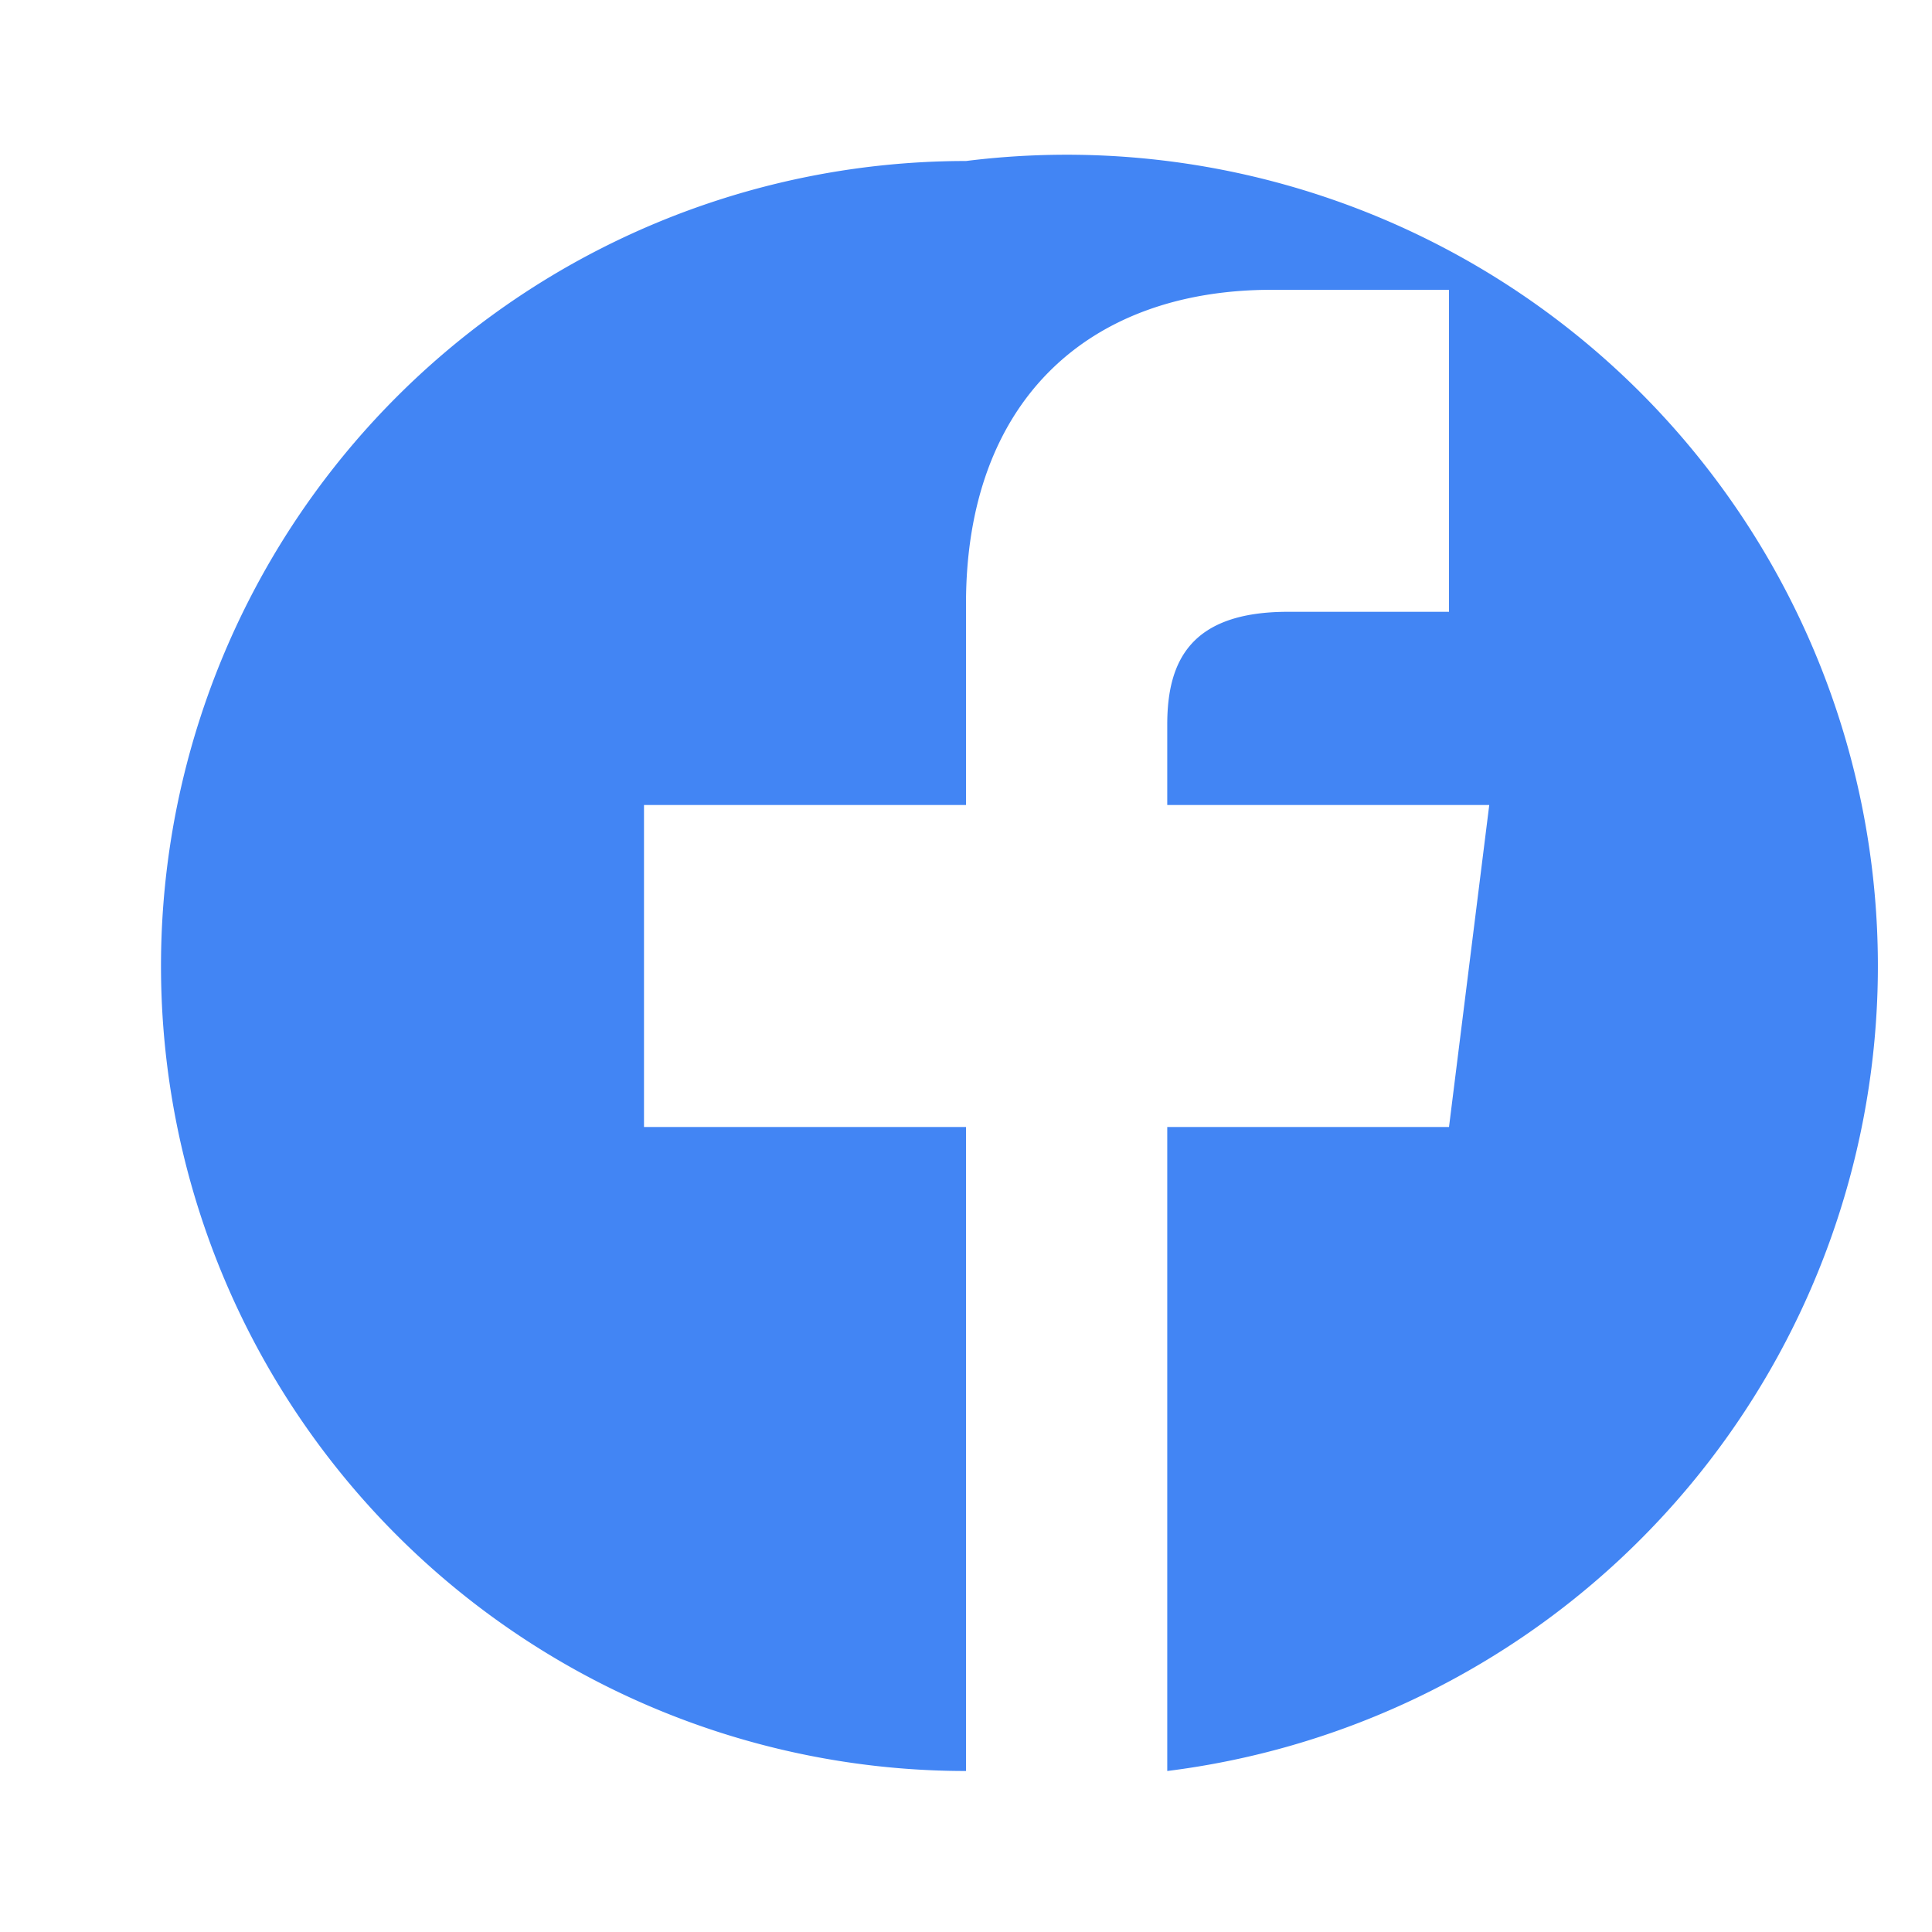 <svg xmlns="http://www.w3.org/2000/svg" width="32" height="32" viewBox="0 0 24 24">
  <path fill="#4285F4" d="M12 2a10 10 0 1 0 0 20v-8h-4v-4h4V7.5c0-2.5 1.5-3.9 3.8-3.9H18v4h-2c-1.2 0-1.5.6-1.5 1.4V10h4l-.5 4h-3.5v8A10 10 0 0 0 12 2z"/>
</svg>